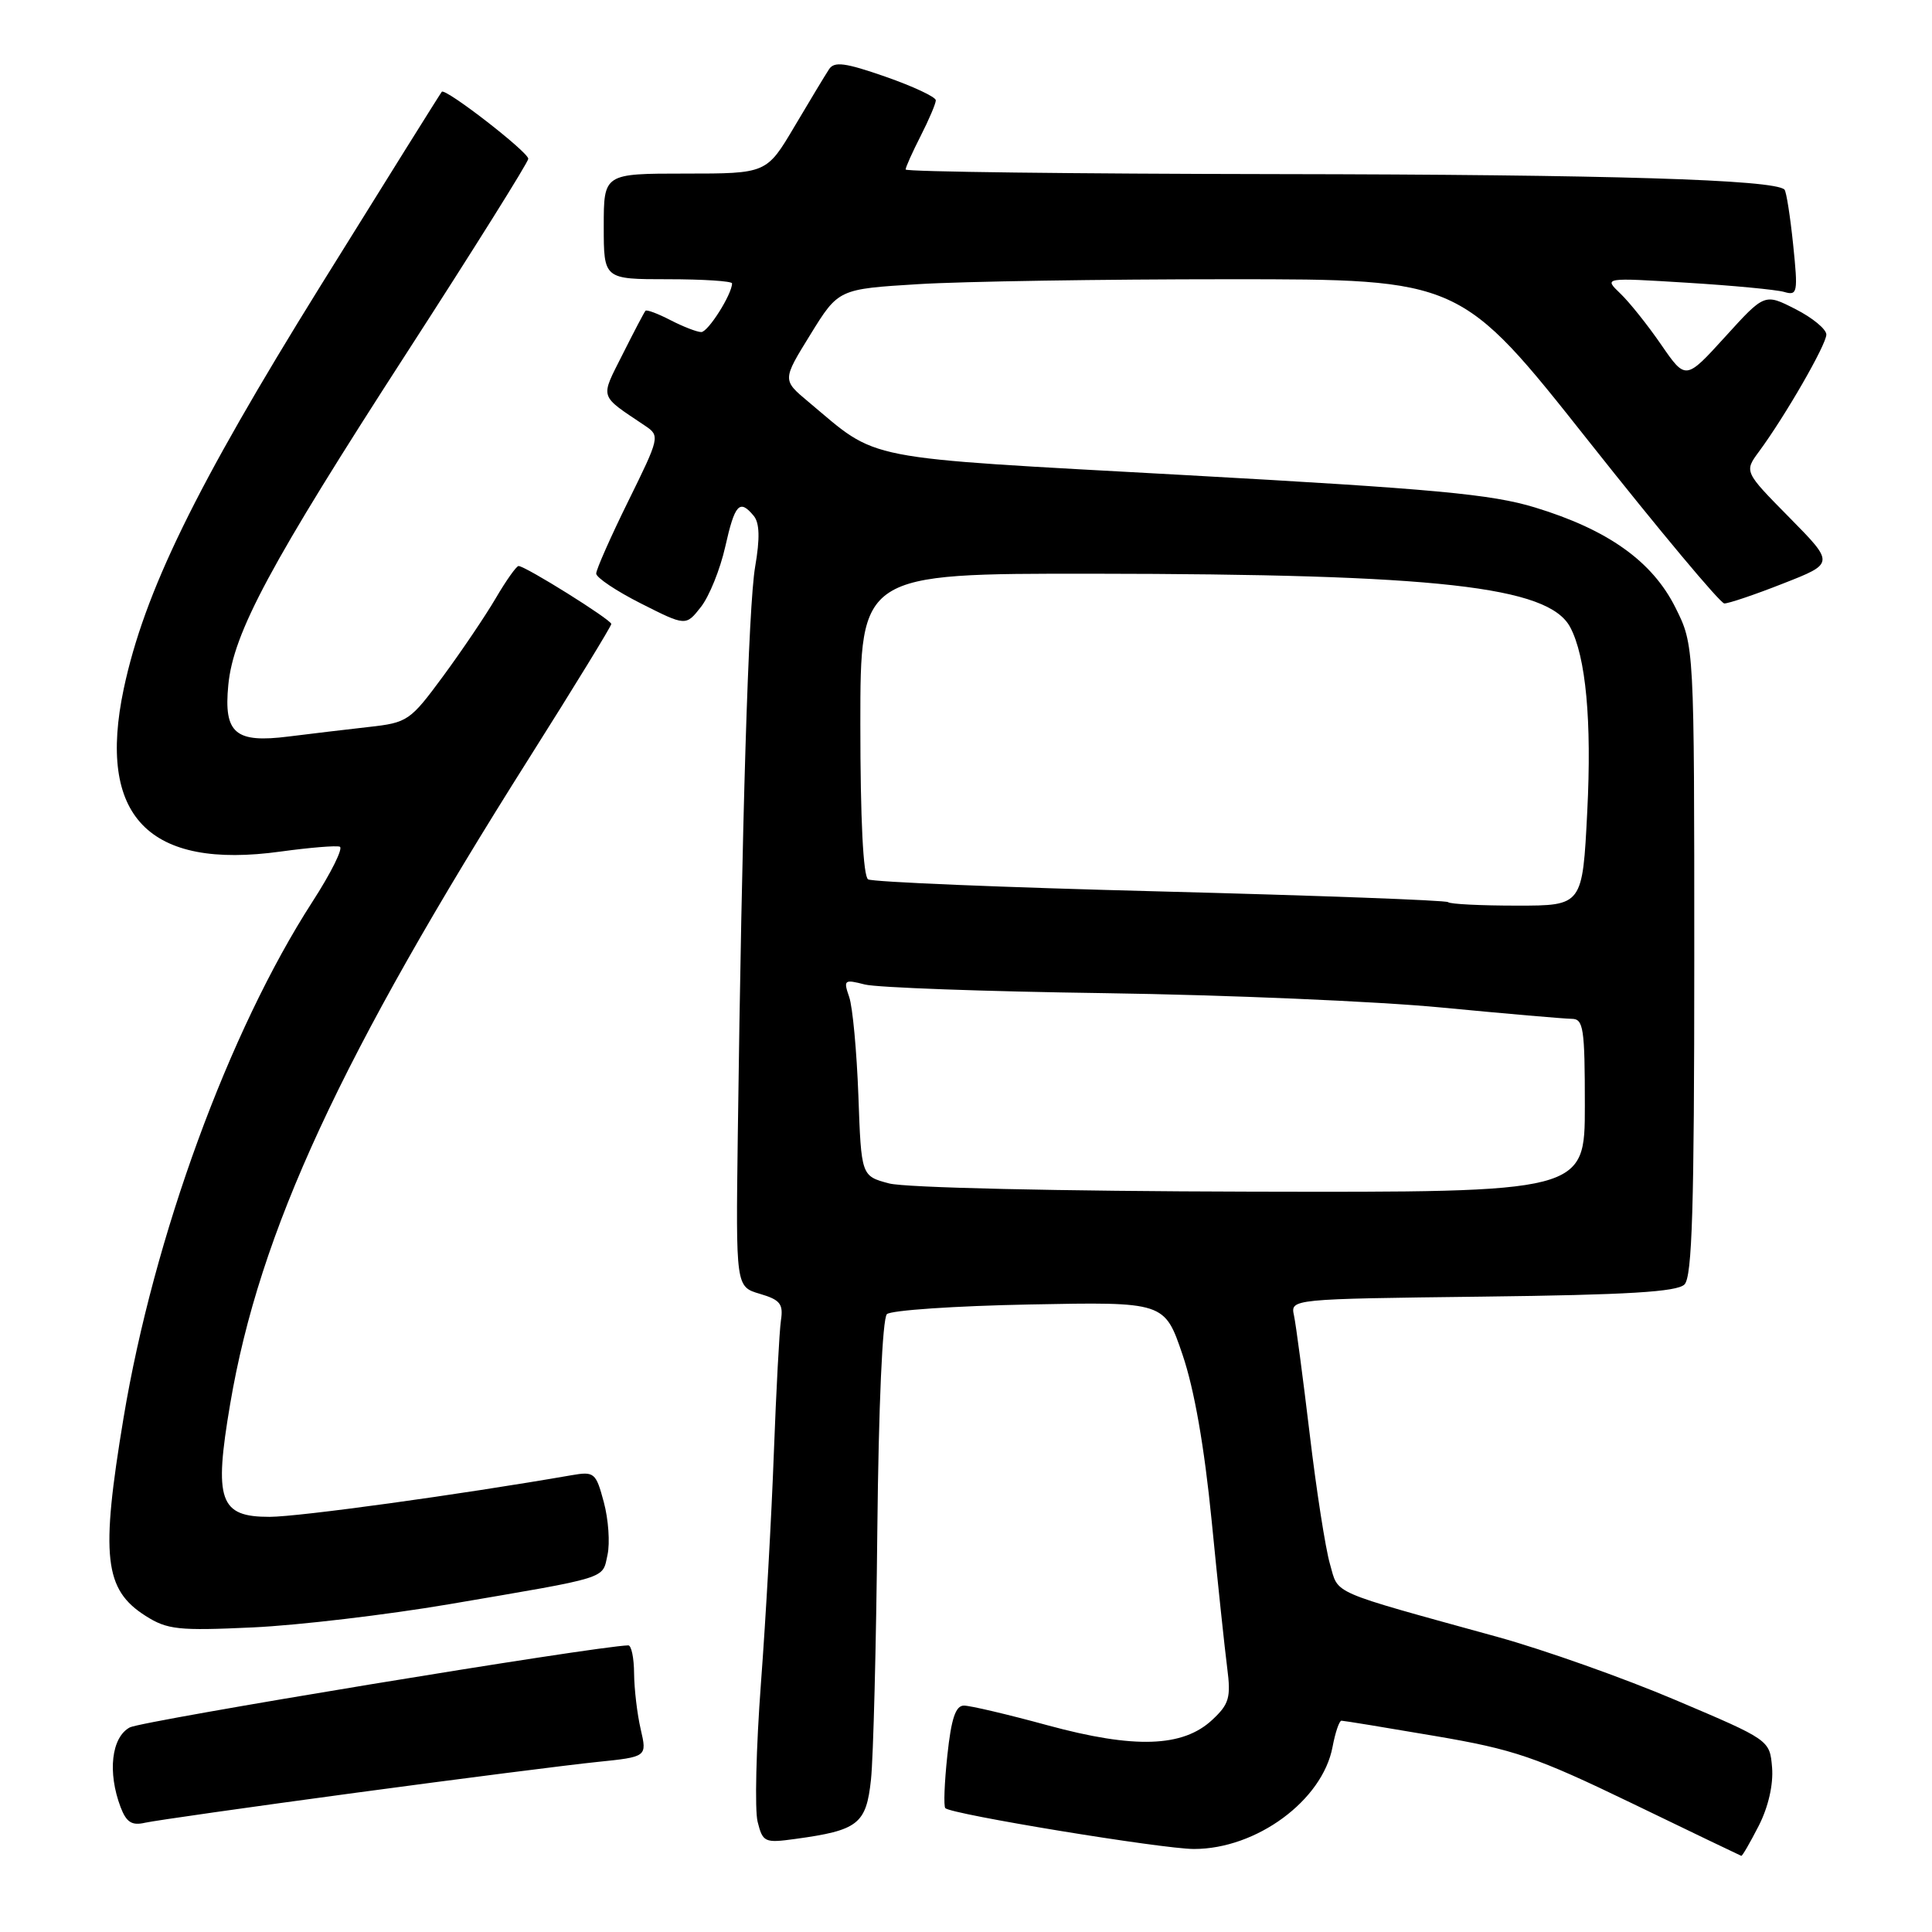 <?xml version="1.0" encoding="UTF-8" standalone="no"?>
<!DOCTYPE svg PUBLIC "-//W3C//DTD SVG 1.1//EN" "http://www.w3.org/Graphics/SVG/1.1/DTD/svg11.dtd" >
<svg xmlns="http://www.w3.org/2000/svg" xmlns:xlink="http://www.w3.org/1999/xlink" version="1.1" viewBox="0 0 256 256">
 <g >
 <path fill="currentColor"
d=" M 233.04 241.93 C 234.32 239.42 234.99 236.46 234.81 234.21 C 234.50 230.56 234.50 230.56 222.03 225.27 C 215.18 222.36 204.60 218.61 198.53 216.93 C 175.79 210.65 177.42 211.35 176.22 207.22 C 175.63 205.18 174.42 197.43 173.54 190.00 C 172.65 182.57 171.72 175.52 171.46 174.31 C 170.99 172.12 170.99 172.12 196.45 171.81 C 215.66 171.58 222.22 171.18 223.20 170.20 C 224.22 169.18 224.50 160.05 224.50 127.20 C 224.50 85.50 224.50 85.50 222.00 80.50 C 218.94 74.38 213.07 70.19 203.39 67.24 C 197.62 65.48 190.06 64.78 157.00 62.95 C 113.34 60.54 116.61 61.18 107.08 53.21 C 103.66 50.35 103.66 50.35 107.38 44.33 C 111.10 38.30 111.10 38.30 121.71 37.65 C 127.54 37.29 146.08 37.00 162.92 37.00 C 193.52 37.00 193.52 37.00 210.51 58.46 C 219.85 70.26 227.94 79.94 228.48 79.96 C 229.01 79.98 232.52 78.80 236.27 77.32 C 243.09 74.65 243.09 74.65 237.10 68.57 C 231.11 62.50 231.11 62.50 233.08 59.83 C 236.56 55.11 242.00 45.66 242.00 44.33 C 242.00 43.62 240.16 42.10 237.91 40.96 C 233.82 38.87 233.82 38.87 228.59 44.63 C 223.36 50.38 223.36 50.38 220.12 45.68 C 218.34 43.09 215.90 40.03 214.69 38.88 C 212.50 36.78 212.50 36.78 223.50 37.46 C 229.55 37.83 235.35 38.38 236.40 38.68 C 238.18 39.20 238.26 38.80 237.60 32.40 C 237.21 28.64 236.70 25.37 236.45 25.12 C 235.13 23.80 213.27 23.13 169.25 23.07 C 142.16 23.03 120.00 22.76 120.00 22.46 C 120.00 22.16 120.90 20.16 122.00 18.00 C 123.10 15.84 124.00 13.72 124.00 13.29 C 124.00 12.85 121.01 11.45 117.35 10.17 C 111.98 8.30 110.54 8.11 109.85 9.18 C 109.37 9.90 107.32 13.31 105.28 16.75 C 101.58 23.00 101.58 23.00 90.79 23.00 C 80.00 23.00 80.00 23.00 80.00 30.00 C 80.00 37.00 80.00 37.00 88.50 37.00 C 93.17 37.00 97.00 37.25 97.00 37.55 C 97.00 38.98 93.83 44.00 92.92 44.00 C 92.36 44.00 90.53 43.29 88.86 42.43 C 87.18 41.56 85.69 41.00 85.53 41.18 C 85.37 41.35 84.01 43.94 82.51 46.93 C 79.51 52.91 79.30 52.26 85.50 56.43 C 87.46 57.75 87.41 57.96 83.25 66.40 C 80.91 71.15 79.00 75.47 79.00 76.00 C 79.00 76.53 81.67 78.32 84.94 79.97 C 90.88 82.97 90.88 82.97 92.88 80.42 C 93.98 79.02 95.43 75.43 96.10 72.44 C 97.37 66.78 98.00 66.09 99.87 68.35 C 100.65 69.28 100.71 71.33 100.06 75.10 C 99.17 80.30 98.31 108.60 97.76 150.50 C 97.50 170.50 97.50 170.50 100.69 171.44 C 103.37 172.23 103.81 172.78 103.48 174.94 C 103.27 176.35 102.85 184.25 102.54 192.50 C 102.24 200.75 101.47 214.49 100.83 223.02 C 100.19 231.56 99.99 239.83 100.39 241.40 C 101.07 244.11 101.32 244.23 105.37 243.67 C 113.72 242.53 114.78 241.70 115.41 235.80 C 115.72 232.89 116.10 218.03 116.25 202.78 C 116.42 186.30 116.93 174.69 117.52 174.13 C 118.06 173.62 126.56 173.04 136.41 172.85 C 154.31 172.50 154.31 172.50 156.69 179.50 C 158.25 184.08 159.58 191.68 160.55 201.50 C 161.36 209.75 162.29 218.53 162.61 221.00 C 163.12 224.94 162.87 225.80 160.63 227.89 C 156.73 231.53 150.32 231.74 138.81 228.61 C 133.54 227.17 128.56 226.00 127.73 226.00 C 126.62 226.00 126.05 227.71 125.53 232.58 C 125.14 236.20 125.02 239.35 125.26 239.59 C 126.07 240.41 154.05 245.00 158.21 245.00 C 166.50 245.00 175.24 238.56 176.57 231.47 C 176.93 229.56 177.46 228.00 177.75 228.00 C 178.04 228.00 183.60 228.91 190.10 230.02 C 200.63 231.81 203.49 232.79 216.21 238.93 C 224.07 242.73 230.60 245.87 230.73 245.91 C 230.86 245.96 231.89 244.17 233.04 241.93 Z  M 47.00 237.57 C 61.02 235.68 75.48 233.84 79.12 233.47 C 85.74 232.79 85.74 232.79 84.90 229.15 C 84.43 227.14 84.04 223.81 84.02 221.75 C 84.01 219.69 83.66 218.01 83.25 218.02 C 78.80 218.14 18.84 228.02 17.20 228.89 C 14.76 230.20 14.23 234.84 15.98 239.46 C 16.75 241.47 17.47 241.93 19.23 241.52 C 20.48 241.24 32.98 239.46 47.00 237.57 Z  M 59.50 212.57 C 80.95 208.91 79.78 209.28 80.50 206.02 C 80.84 204.45 80.62 201.31 80.01 199.05 C 78.96 195.12 78.75 194.95 75.70 195.48 C 60.86 198.06 39.63 200.98 35.73 200.99 C 29.08 201.00 28.32 198.84 30.50 186.03 C 34.37 163.20 45.09 140.05 70.17 100.36 C 76.13 90.93 81.00 82.97 81.00 82.68 C 81.00 82.12 69.62 75.00 68.71 75.00 C 68.43 75.00 67.07 76.91 65.70 79.25 C 64.33 81.59 61.18 86.25 58.70 89.62 C 54.35 95.52 54.01 95.76 48.85 96.33 C 45.91 96.66 41.14 97.23 38.26 97.59 C 31.17 98.49 29.63 97.18 30.25 90.78 C 30.91 83.84 35.81 74.73 53.95 46.67 C 62.78 33.01 70.00 21.48 70.00 21.04 C 70.00 20.14 59.02 11.63 58.54 12.16 C 58.37 12.35 51.11 23.97 42.40 37.99 C 25.89 64.59 19.12 78.46 16.40 91.25 C 12.82 108.17 19.67 115.27 37.23 112.83 C 41.03 112.31 44.53 112.02 45.02 112.19 C 45.51 112.36 43.88 115.65 41.39 119.50 C 30.33 136.64 20.36 163.89 16.37 187.88 C 13.31 206.28 13.80 210.63 19.30 214.12 C 22.17 215.94 23.64 216.10 33.50 215.64 C 39.55 215.36 51.25 213.97 59.50 212.57 Z  M 117.81 156.81 C 114.12 155.83 114.12 155.83 113.74 145.17 C 113.52 139.30 112.98 133.42 112.52 132.10 C 111.74 129.84 111.86 129.75 114.59 130.45 C 116.19 130.86 130.54 131.38 146.48 131.60 C 162.42 131.83 182.44 132.68 190.98 133.50 C 199.52 134.32 207.29 134.99 208.25 135.00 C 209.82 135.00 210.00 136.22 210.00 146.50 C 210.00 158.00 210.00 158.00 165.75 157.90 C 140.34 157.84 119.93 157.38 117.81 156.81 Z  M 191.88 119.54 C 191.63 119.29 174.47 118.66 153.75 118.12 C 133.02 117.59 115.60 116.87 115.03 116.52 C 114.38 116.12 114.00 108.59 114.00 95.94 C 114.00 76.00 114.00 76.00 144.75 76.02 C 190.51 76.06 205.16 77.70 208.05 83.09 C 210.14 87.00 210.93 95.51 210.32 107.52 C 209.69 120.00 209.69 120.00 201.01 120.00 C 196.24 120.00 192.13 119.80 191.88 119.54 Z "/>
</g>
</svg>